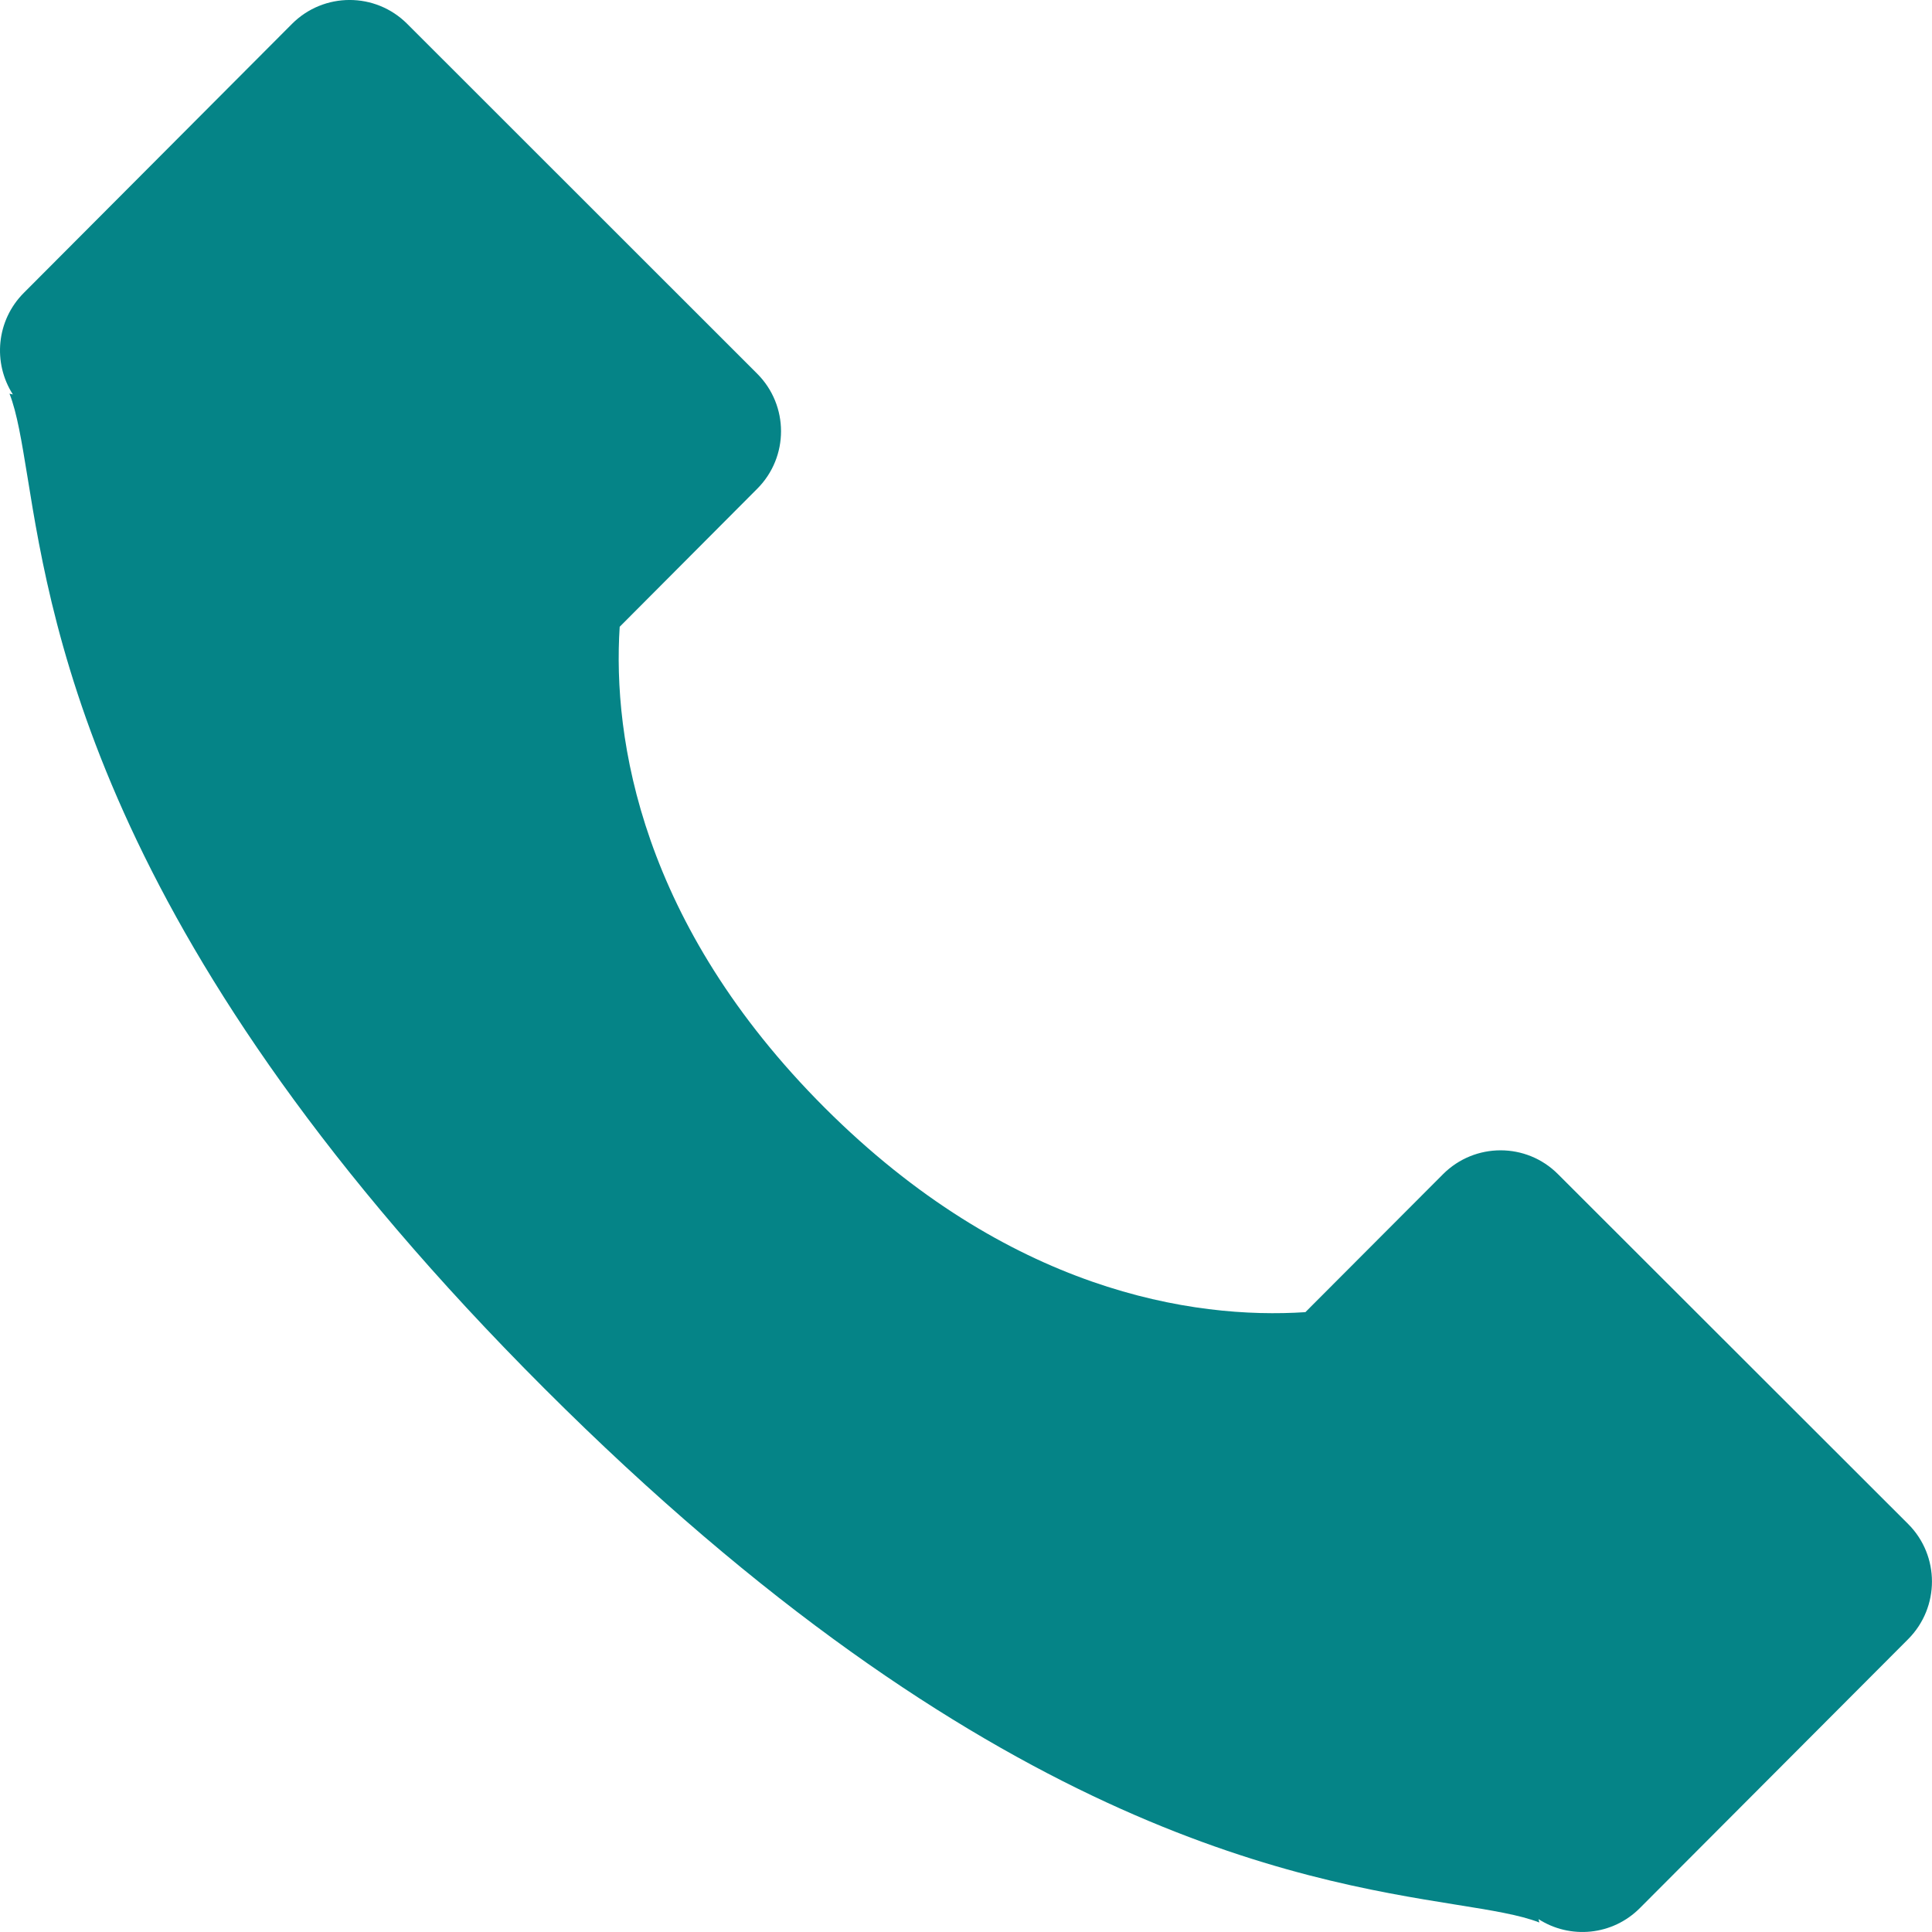 <svg width="12" height="12" viewBox="0 0 12 12" fill="none" xmlns="http://www.w3.org/2000/svg">
<path d="M9.042 11.83C9.267 11.866 9.441 11.894 9.561 11.941L9.556 11.92C9.752 12.046 10.015 12.023 10.186 11.851L11.852 10.181C12.049 9.983 12.049 9.663 11.852 9.466L9.677 7.293C9.48 7.095 9.16 7.096 8.963 7.293L8.108 8.15C7.411 8.196 6.263 8.02 5.122 6.88C3.982 5.74 3.804 4.591 3.849 3.893L4.703 3.036C4.901 2.838 4.9 2.518 4.703 2.321L2.529 0.148C2.331 -0.05 2.011 -0.049 1.814 0.148L0.148 1.819C-0.023 1.99 -0.046 2.254 0.08 2.45L0.059 2.445C0.106 2.565 0.134 2.738 0.171 2.964C0.329 3.941 0.646 5.891 3.382 8.625C6.118 11.36 8.065 11.673 9.042 11.83Z" fill="#058487"/>
</svg>